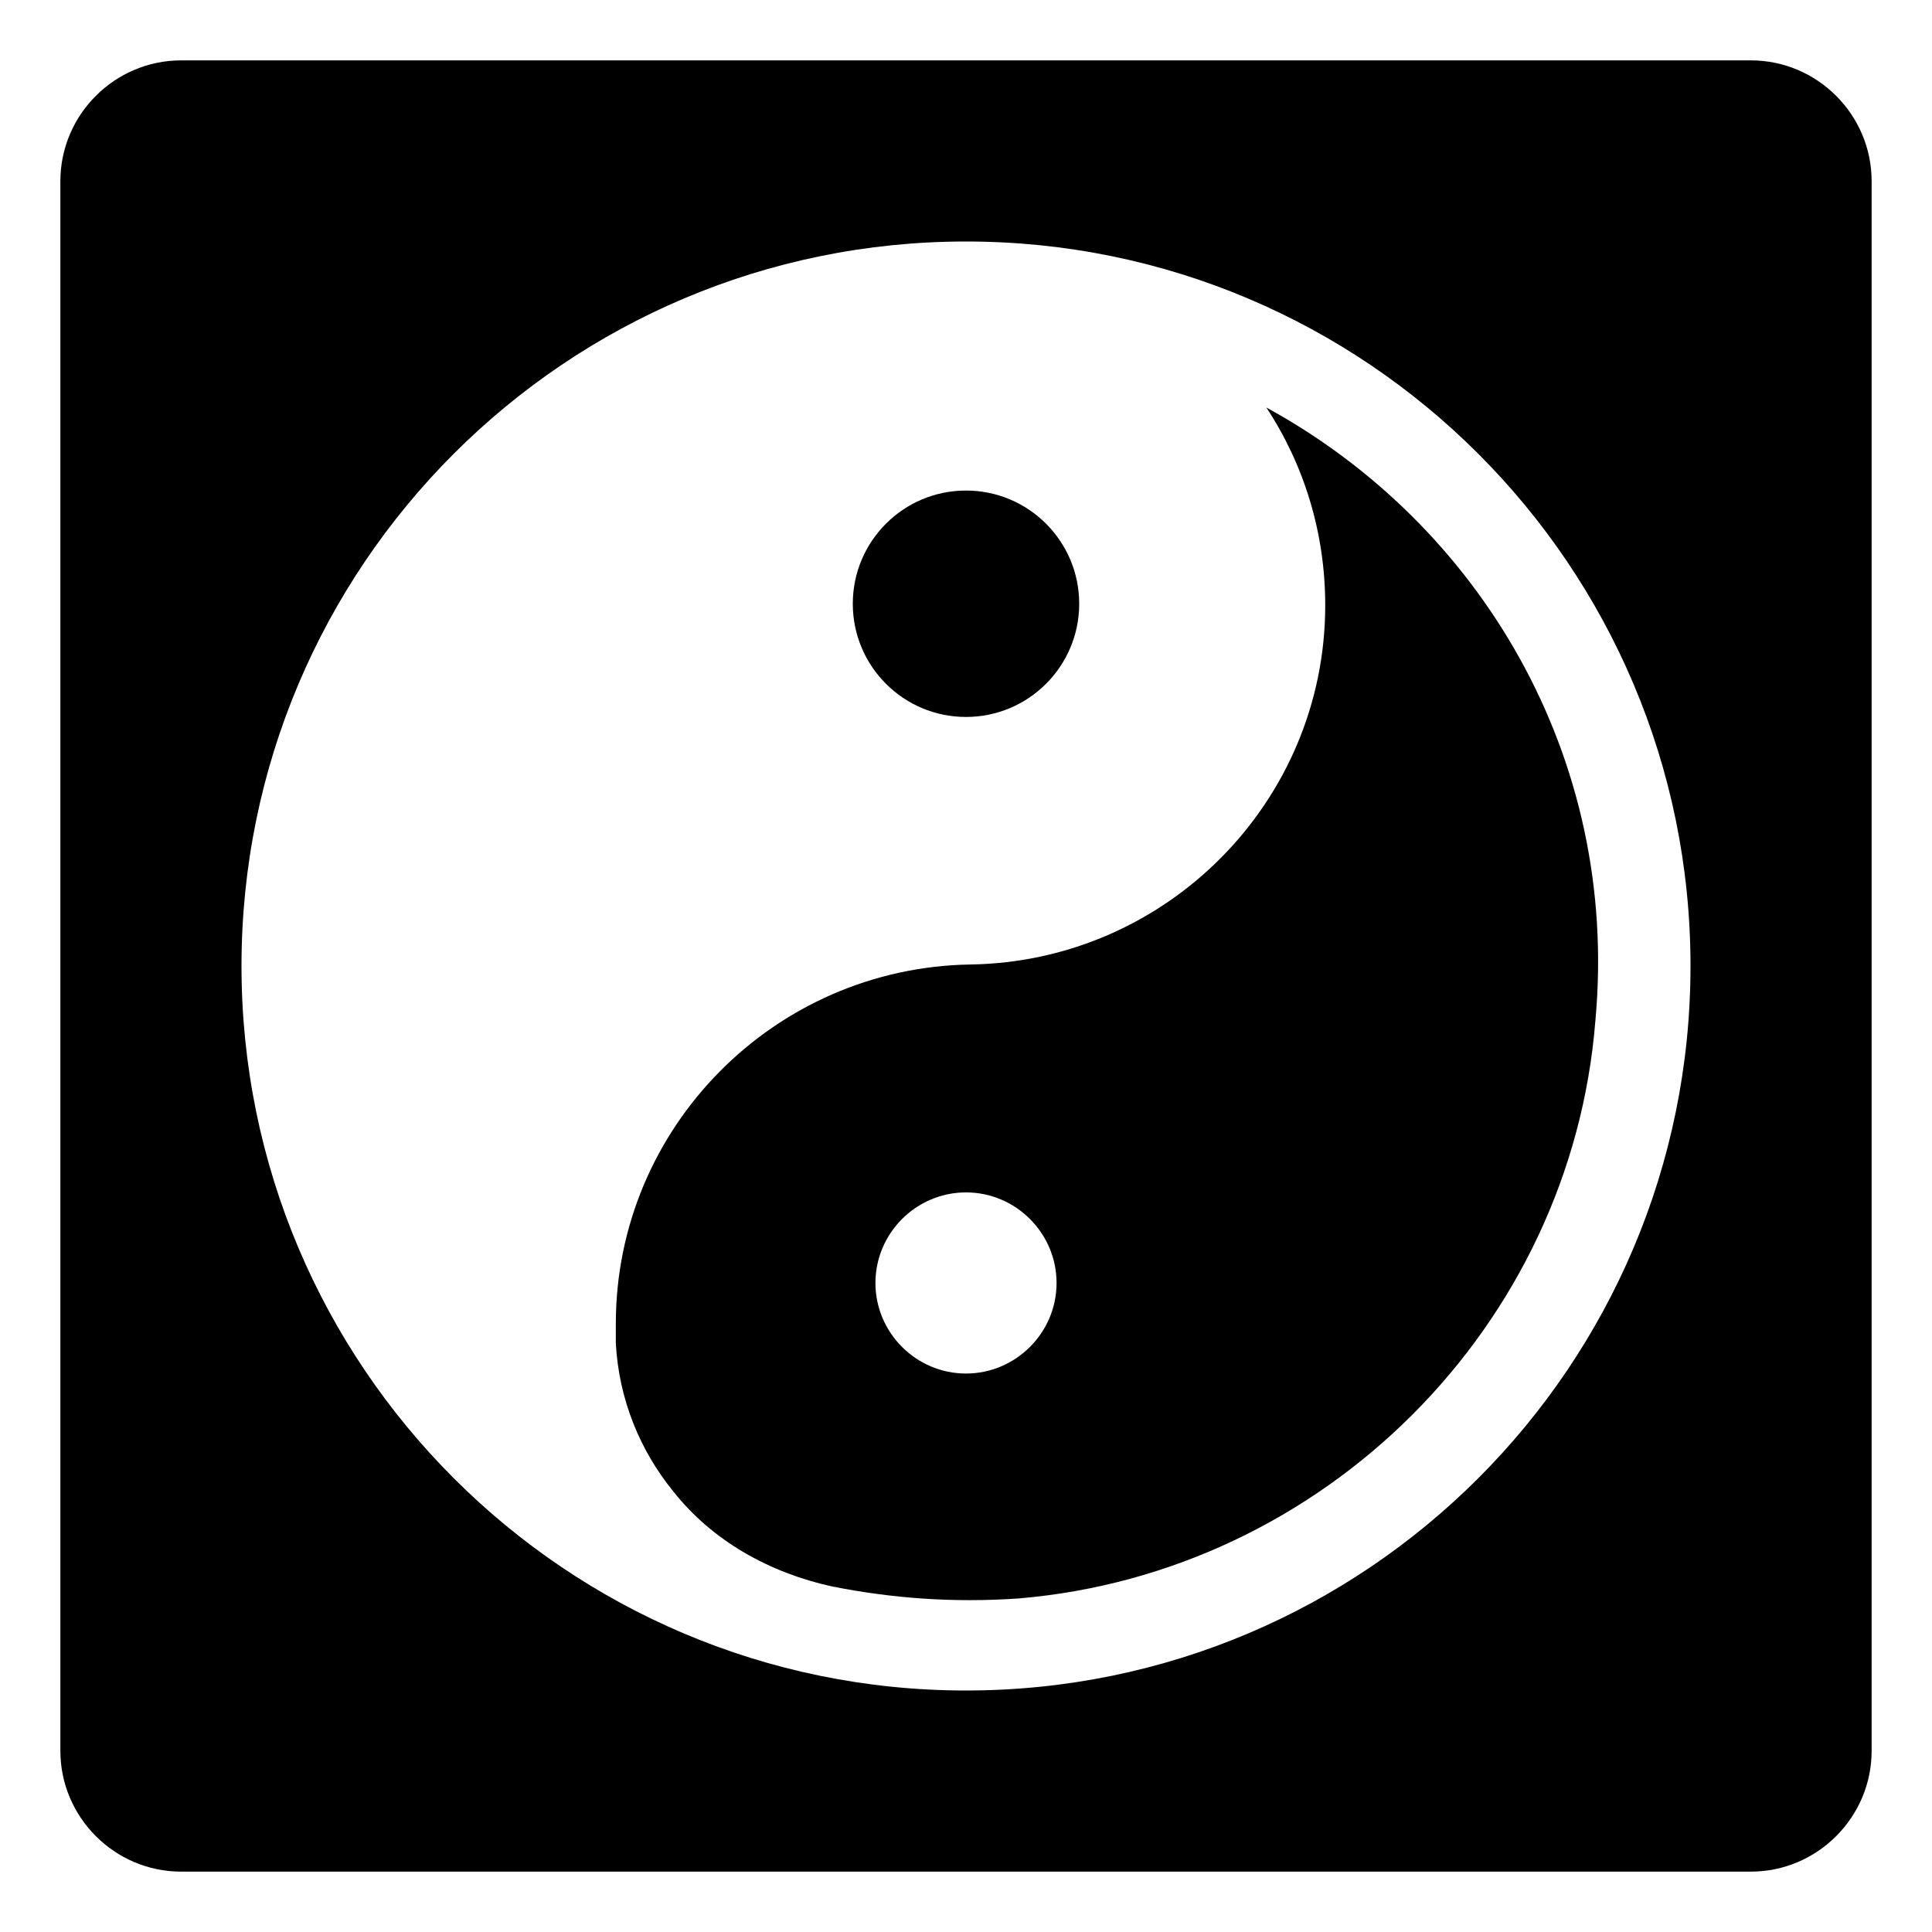 <svg viewBox="0 0 128 128" xmlns="http://www.w3.org/2000/svg">
  <g>
    <path d="M116,4H12c-4.4,0-8,3.6-8,8v104c0,4.4,3.6,8,8,8h104c4.4,0,8-3.6,8-8V12C124,7.6,120.4,4,116,4z M64,112 c-26.5,0-48-21.5-48-48s21.5-48,48-48s48,21.5,48,48S90.5,112,64,112z"/>
    <path d="M83.9,27c2.5,3.8,3.9,8.3,3.9,13.1c0,13-10.5,23.6-23.5,23.8c-13,0.2-23.5,10.8-23.5,23.8V88c0,0.3,0,0.7,0,1 c0.2,3.7,1.6,7.1,3.8,9.8c2.6,3.3,6.4,5.4,10.5,6.3c4,0.8,8.1,1.1,12.4,0.8c20.2-1.7,36.6-18,38.2-38.3C107.3,50.1,98,34.7,83.9,27 z M64,91c-3.3,0-6-2.7-6-6s2.7-6,6-6s6,2.7,6,6S67.3,91,64,91z"/>
    <circle cx="64" cy="40" r="7.5"/>
  </g>
</svg>